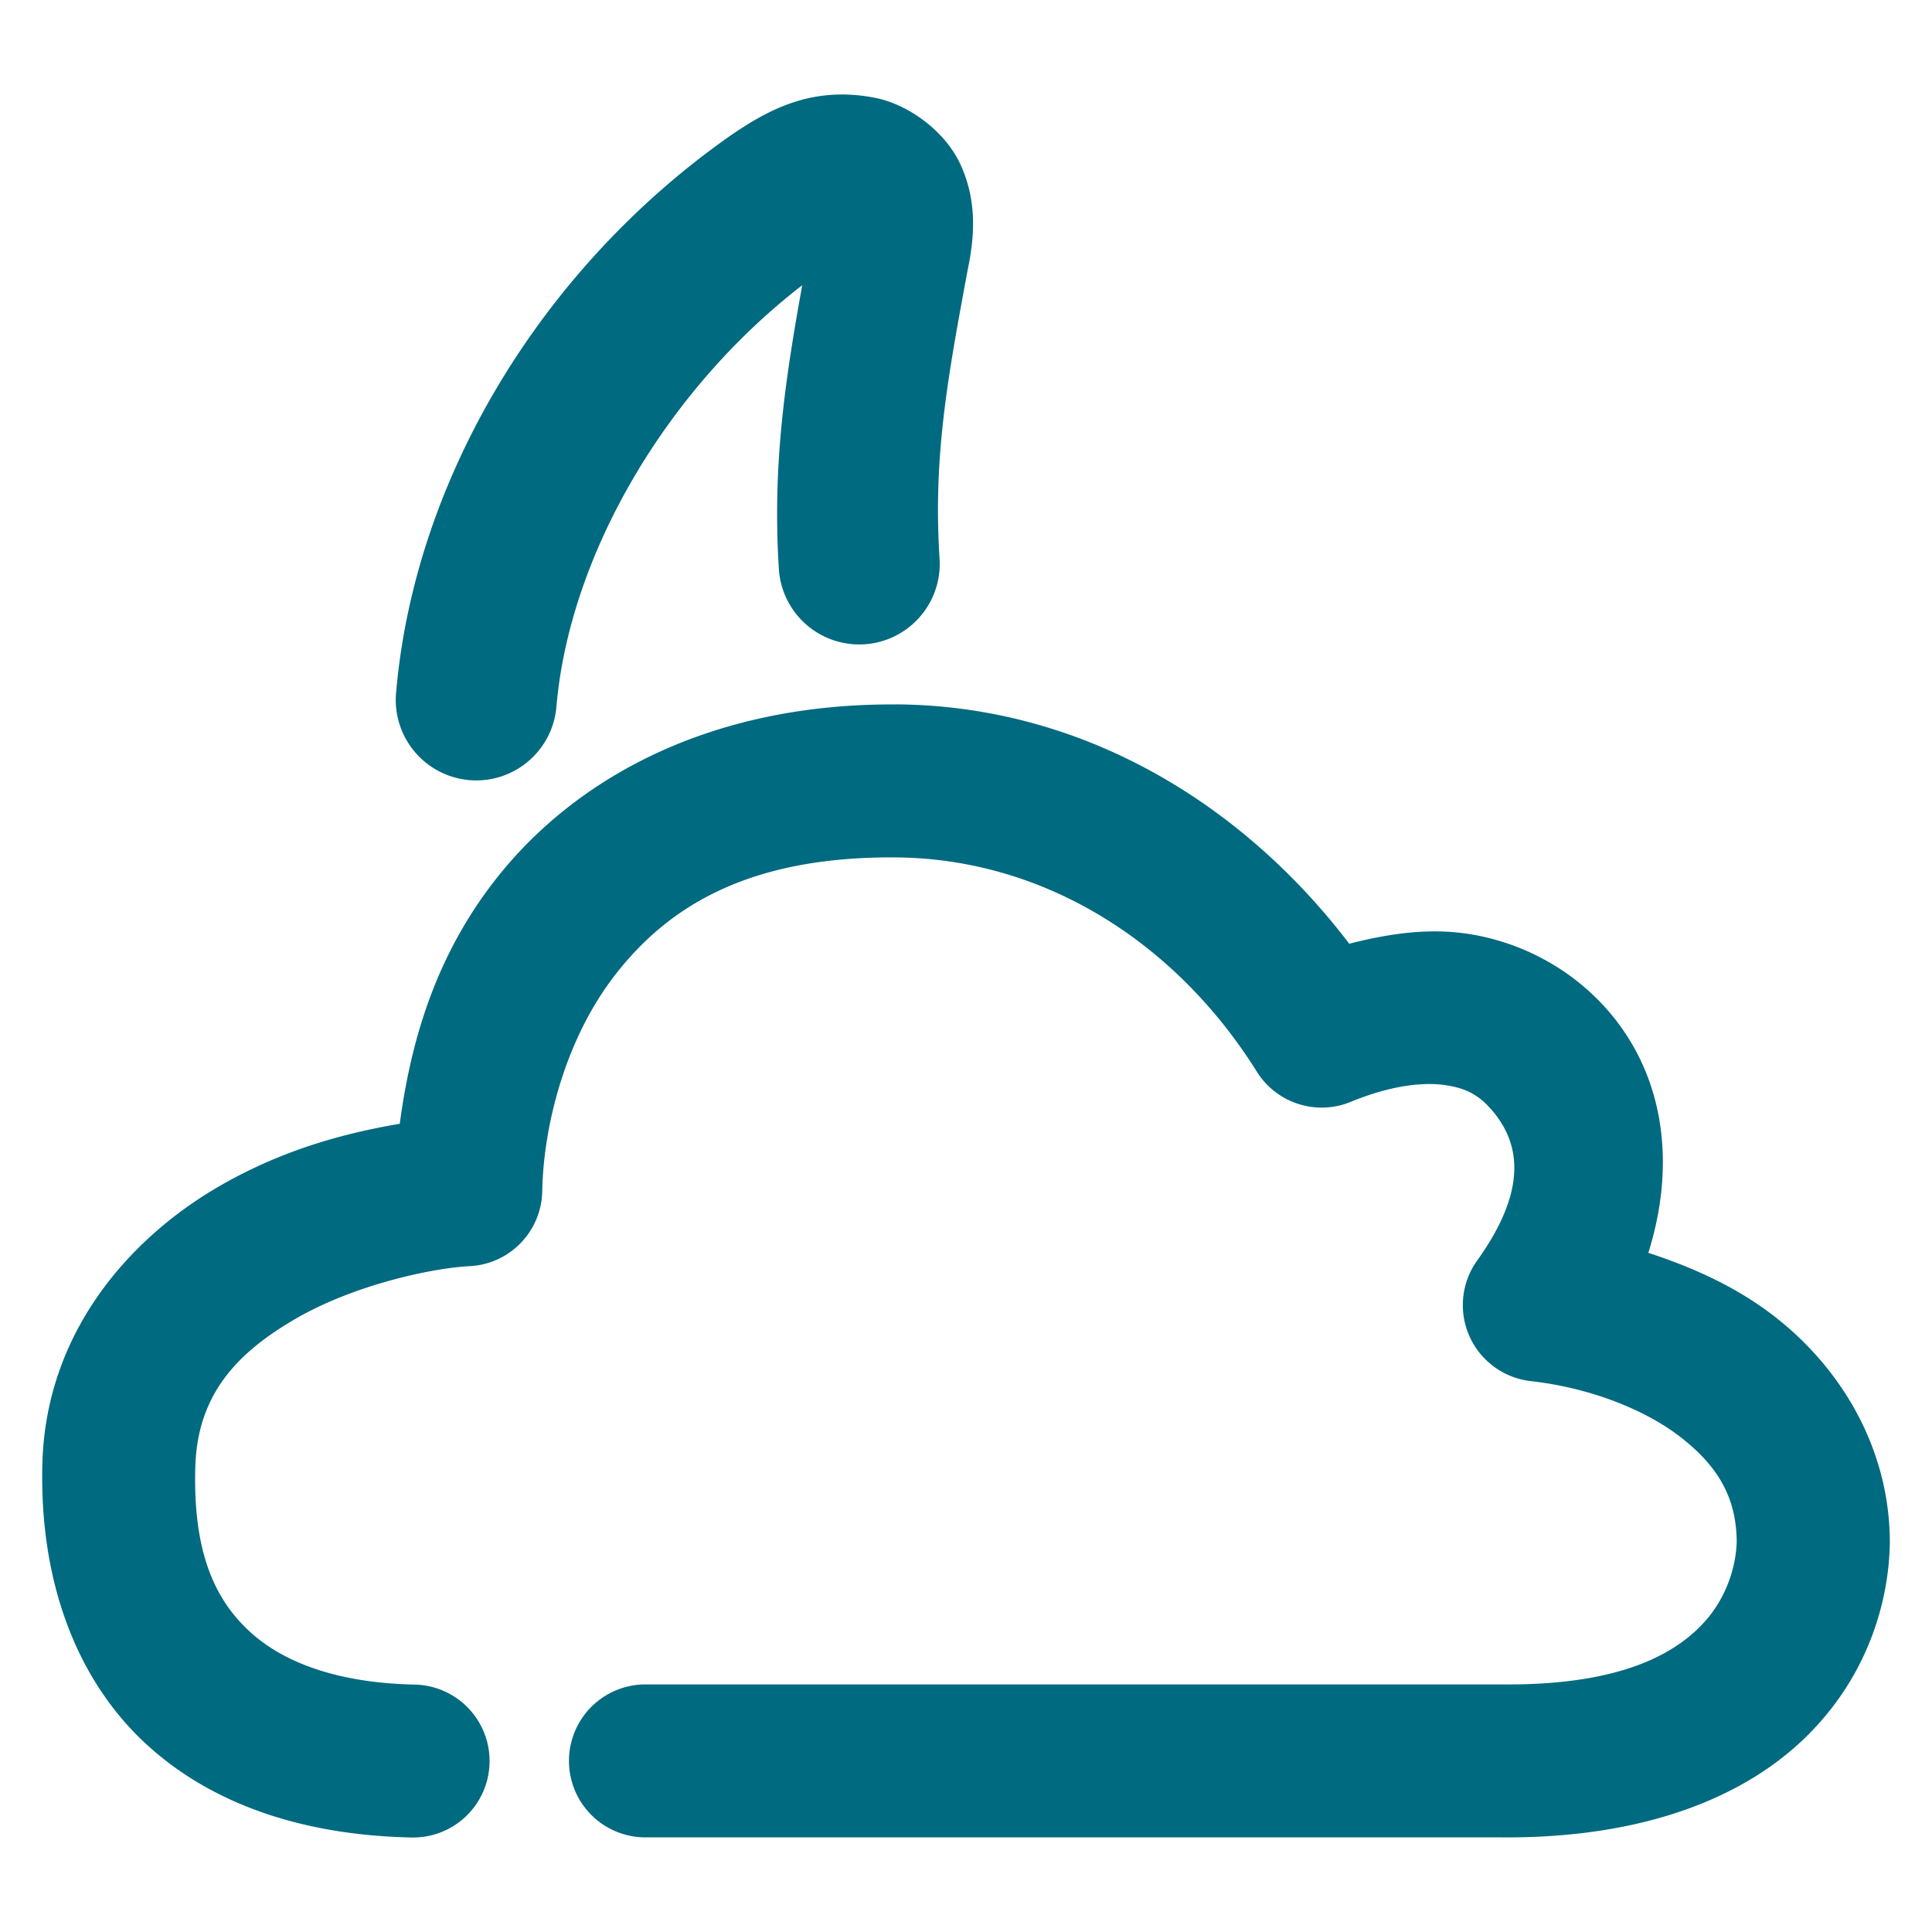 <svg xmlns="http://www.w3.org/2000/svg" width="48" height="48">
	<path d="m 20.653,2.357 c -1.022,0.07 -1.823,0.539 -2.564,1.053 a 2,2 0 0 0 -0.016,0.012 C 13.47,6.677 10.298,11.874 9.84,17.218 a 2,2 0 0 0 1.822,2.164 2,2 0 0 0 2.162,-1.822 c 0.322,-3.765 2.727,-7.867 6.107,-10.473 -0.413,2.293 -0.746,4.447 -0.58,7.051 a 2,2 0 0 0 2.123,1.869 2,2 0 0 0 1.869,-2.123 c -0.16,-2.522 0.191,-4.449 0.701,-7.191 0.18,-0.859 0.219,-1.717 -0.172,-2.586 -0.391,-0.869 -1.327,-1.517 -2.119,-1.674 -0.396,-0.079 -0.761,-0.1 -1.102,-0.076 z m 1.617,15.145 c -4.644,-0.032 -7.988,1.845 -9.943,4.33 -1.539,1.956 -2.131,4.111 -2.395,6.088 -1.39,0.237 -2.936,0.65 -4.516,1.57 -2.178,1.269 -4.273,3.592 -4.363,6.863 -0.081,2.927 0.847,5.392 2.592,6.99 1.745,1.598 4.099,2.258 6.58,2.309 a 1.9,1.9 0 0 0 1.938,-1.861 1.9,1.9 0 0 0 -1.861,-1.938 C 8.442,41.815 7.071,41.33 6.211,40.542 c -0.86,-0.788 -1.418,-1.951 -1.359,-4.086 0.049,-1.79 1.009,-2.827 2.479,-3.684 1.47,-0.857 3.425,-1.27 4.334,-1.314 a 1.9,1.9 0 0 0 1.807,-1.863 c 0.028,-1.582 0.552,-3.774 1.842,-5.414 1.29,-1.64 3.256,-2.904 6.932,-2.879 3.727,0.026 6.988,2.138 8.98,5.324 a 1.9,1.9 0 0 0 2.336,0.748 c 0.944,-0.389 1.741,-0.493 2.301,-0.42 0.56,0.073 0.902,0.252 1.262,0.699 0.715,0.888 0.732,2.05 -0.426,3.666 a 1.9,1.9 0 0 0 1.332,2.994 c 1.433,0.161 2.825,0.689 3.74,1.406 0.911,0.713 1.366,1.483 1.377,2.578 -0.011,0.52 -0.199,1.398 -0.906,2.111 -0.715,0.721 -2.055,1.469 -4.938,1.441 a 1.9,1.9 0 0 0 -0.018,0 H 16.034 a 1.9,1.9 0 0 0 -1.898,1.9 1.9,1.9 0 0 0 1.898,1.9 h 21.232 c 3.598,0.034 6.13,-1.011 7.672,-2.564 1.542,-1.554 1.996,-3.417 2.014,-4.76 a 1.9,1.9 0 0 0 0,-0.035 c -0.012,-2.327 -1.223,-4.299 -2.84,-5.564 -0.941,-0.737 -2.027,-1.229 -3.16,-1.6 0.641,-2.03 0.474,-4.19 -0.867,-5.857 -0.945,-1.175 -2.316,-1.899 -3.729,-2.084 -0.942,-0.123 -1.89,0.02 -2.834,0.262 -2.654,-3.484 -6.626,-5.915 -11.252,-5.947 z" fill="#006A80"/>
</svg>
